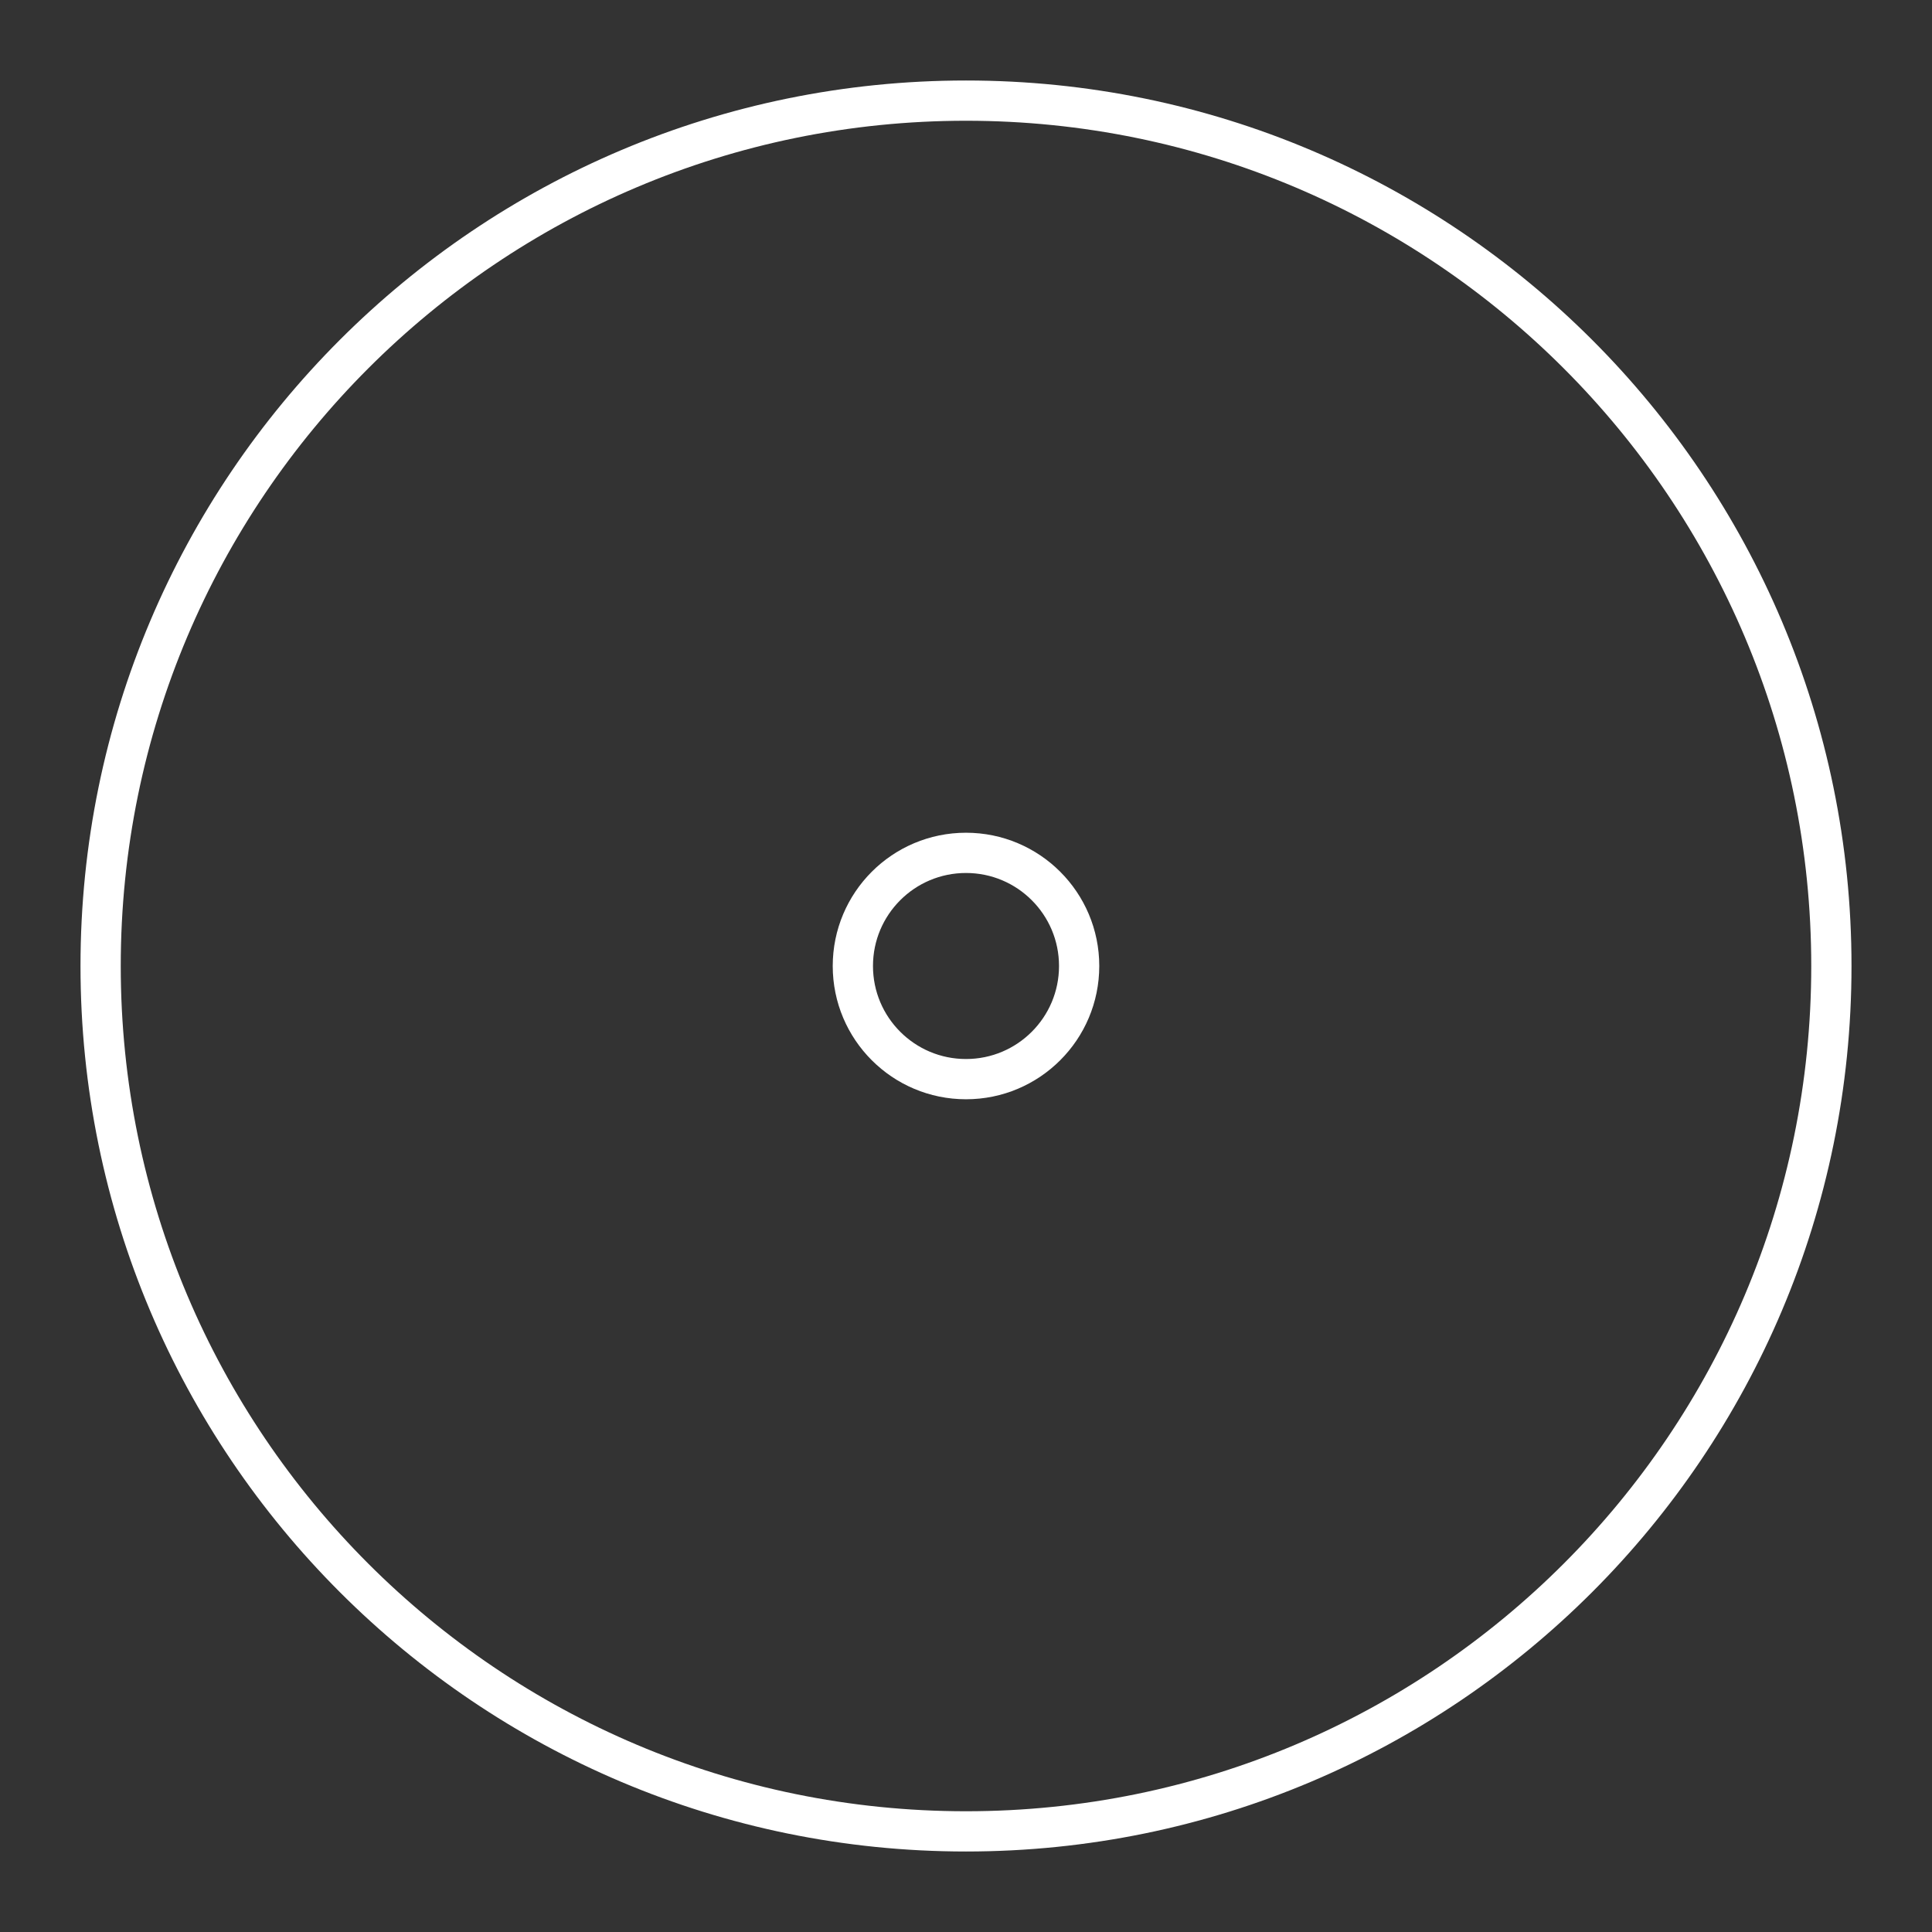 <?xml version="1.0" encoding="UTF-8"?><svg id="a" xmlns="http://www.w3.org/2000/svg" viewBox="0 0 48 48"><rect x="0" y="0" width="48" height="48" fill="#333333" stroke="none"/><defs><style>.b{fill:none;stroke:#fff;stroke-linecap:round;stroke-linejoin:round;}</style></defs><path class="b" d="M45.5,24c0,11.874-9.626,21.5-21.5,21.5S2.5,35.874,2.5,24,12.126,2.5,24,2.5s21.5,9.626,21.5,21.5Z"/><path class="b" d="M26.811,24c0,1.552-1.258,2.811-2.811,2.811h0c-1.552,0-2.811-1.258-2.811-2.811h0c0-1.552,1.258-2.811,2.811-2.811h0c1.552,0,2.811,1.258,2.811,2.811h0Z"/></svg>